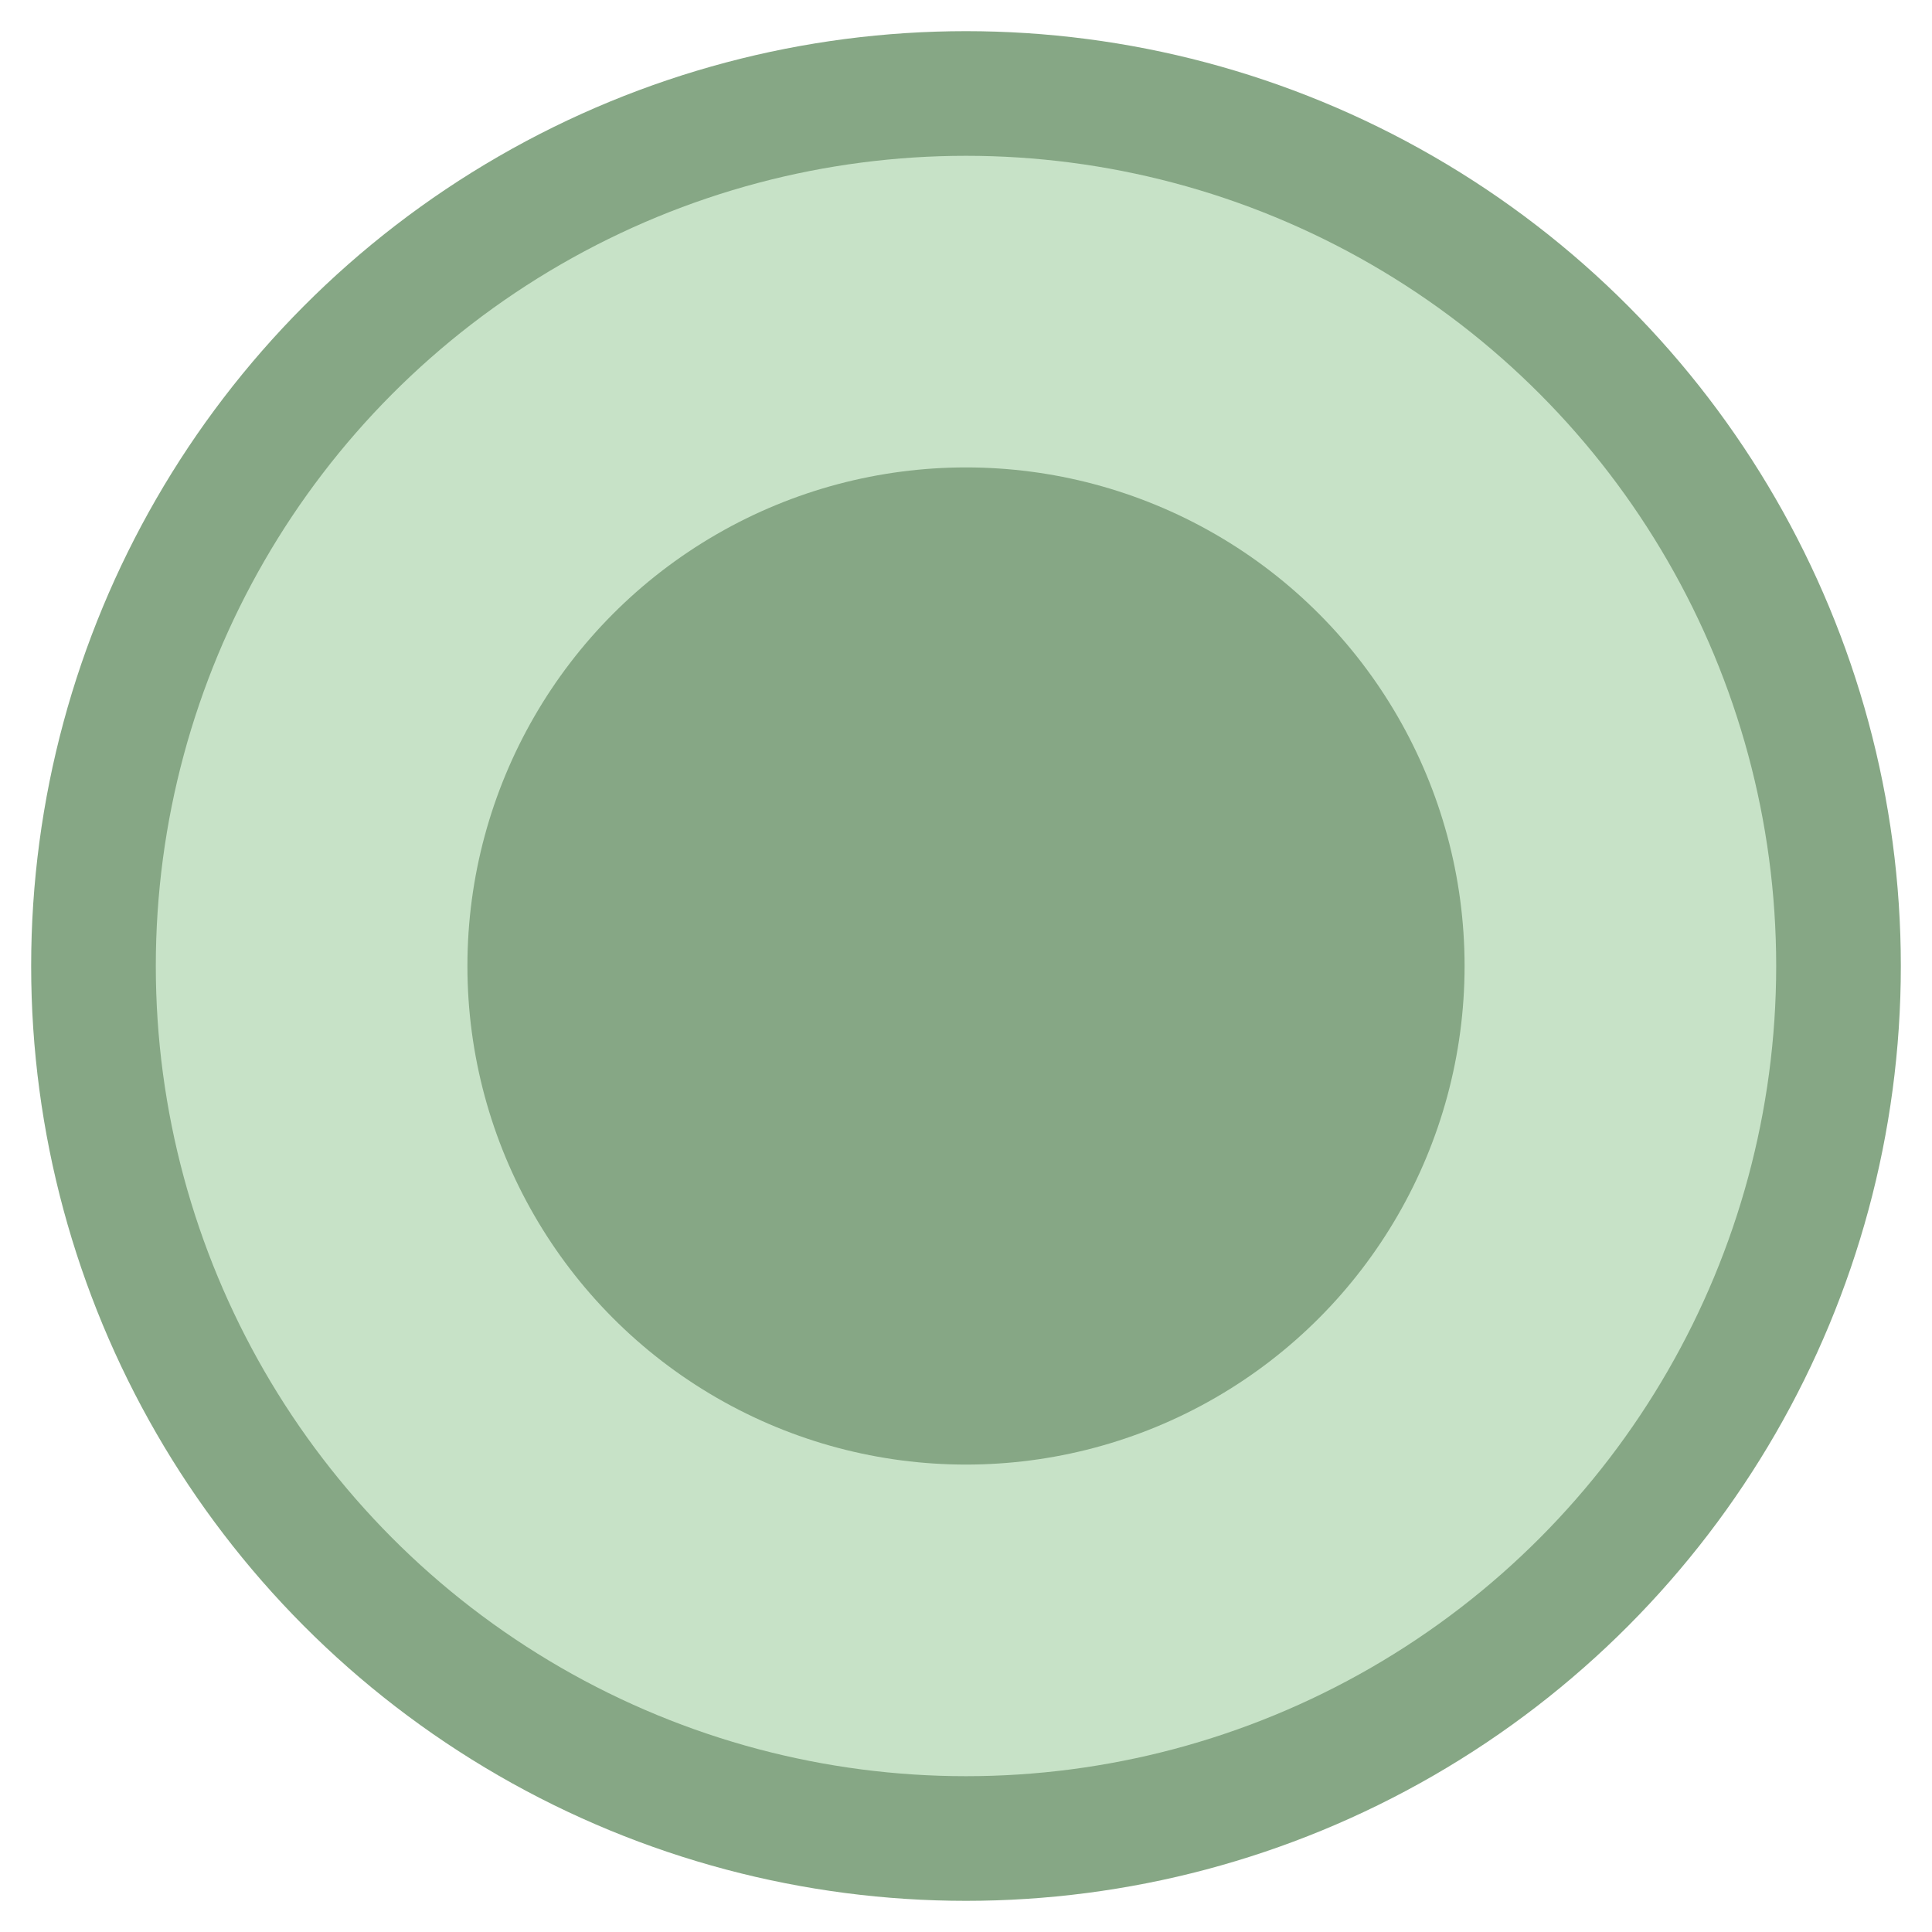 <?xml version="1.0" encoding="utf-8"?>
<!-- Generator: Adobe Illustrator 19.1.0, SVG Export Plug-In . SVG Version: 6.00 Build 0)  -->
<!DOCTYPE svg PUBLIC "-//W3C//DTD SVG 1.1//EN" "http://www.w3.org/Graphics/SVG/1.1/DTD/svg11.dtd">
<svg version="1.1" id="Layer_1" xmlns="http://www.w3.org/2000/svg" xmlns:xlink="http://www.w3.org/1999/xlink" x="0px" y="0px"
	 viewBox="-285 361 31 31" style="enable-background:new -285 361 31 31;" xml:space="preserve">
<style type="text/css">
	.st0{fill:#86A785;}
	.st1{fill:#C7E2C7;}
</style>
<g>
	<circle class="st0" cx="-269.5" cy="376.5" r="15"/>
	<circle class="st1" cx="-269.5" cy="376.5" r="13"/>
	<circle class="st0" cx="-269.5" cy="376.5" r="8"/>
</g>
</svg>
